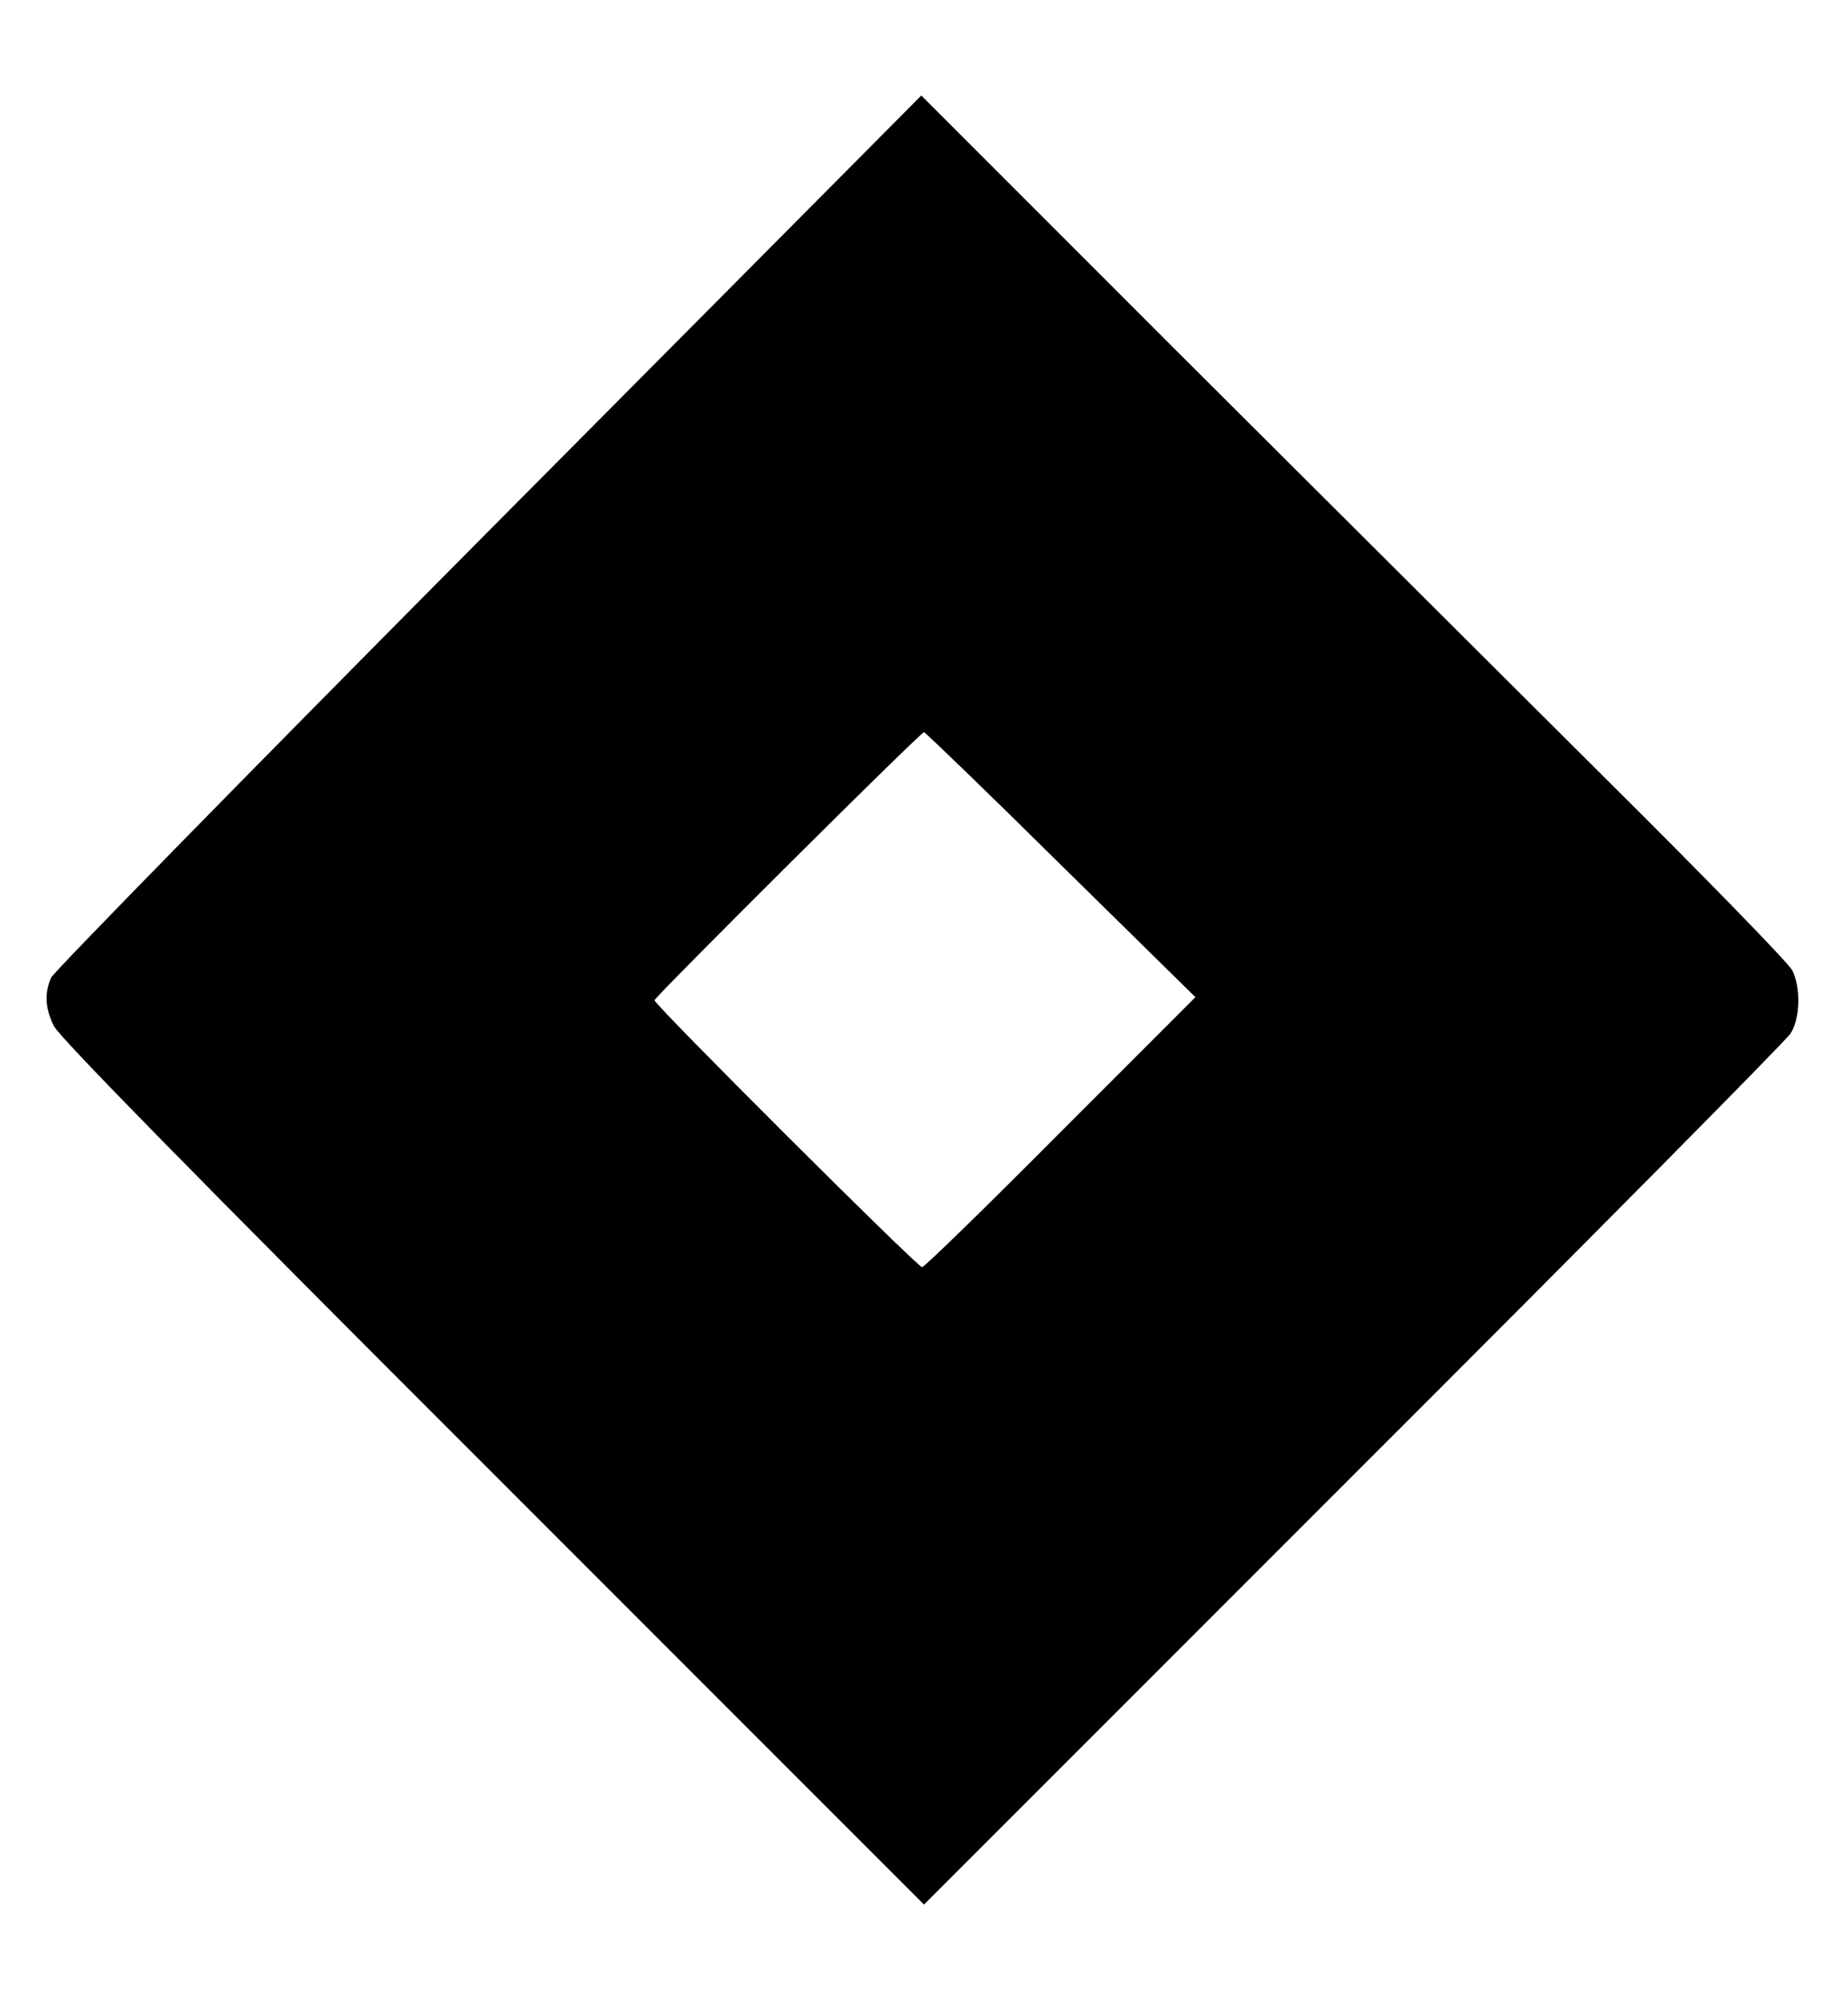 <?xml version="1.0" standalone="no"?>
<!DOCTYPE svg PUBLIC "-//W3C//DTD SVG 20010904//EN"
 "http://www.w3.org/TR/2001/REC-SVG-20010904/DTD/svg10.dtd">
<svg version="1.0" xmlns="http://www.w3.org/2000/svg"
 width="480pt" height="521pt" viewBox="0 0 480 521"
 preserveAspectRatio="xMidYMid meet">

<g transform="translate(0,521) scale(0.1,-0.1)"
fill="#000000" stroke="none">
<path d="M1269 3831 c-618 -622 -1129 -1144 -1136 -1159 -18 -40 -16 -80 7
-126 13 -28 381 -403 1140 -1161 l1120 -1120 1115 1115 c614 613 1125 1129
1136 1147 25 40 27 118 4 164 -10 19 -225 240 -479 492 -253 252 -758 755
-1122 1118 l-661 661 -1124 -1131z m1486 -866 l350 -344 -350 -350 c-192 -193
-354 -351 -360 -351 -12 0 -695 681 -695 693 0 8 691 696 700 696 3 0 163
-154 355 -344z"/>
</g>
</svg>
